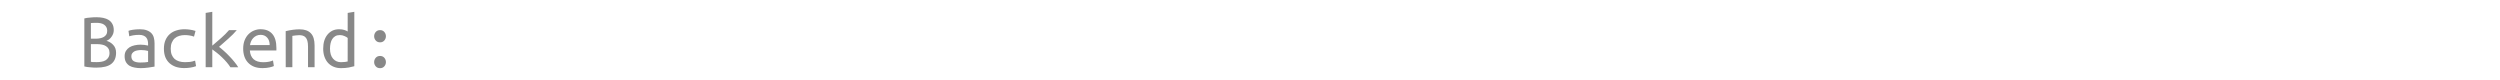 <?xml version="1.0" encoding="UTF-8"?>
<!-- Created with Inkscape (http://www.inkscape.org/) -->
<svg width="500" height="16" version="1.1" viewBox="0 0 132.29 4.233" xmlns="http://www.w3.org/2000/svg">
 <path d="m5.097 3.579q-0.064 0-0.148-0.004-0.085-0.004-0.169-0.013-0.085-0.004-0.169-0.017-0.085-0.013-0.148-0.03v-2.54q0.064-0.017 0.144-0.03 0.085-0.013 0.169-0.017 0.089-0.008 0.169-0.013 0.085-0.004 0.152-0.004 0.195 0 0.364 0.034t0.292 0.114q0.127 0.08 0.195 0.212 0.072 0.131 0.072 0.326 0 0.093-0.03 0.182-0.03 0.085-0.085 0.161-0.051 0.076-0.123 0.135-0.068 0.055-0.148 0.085 0.216 0.059 0.36 0.22 0.148 0.157 0.148 0.411 0 0.389-0.25 0.588-0.25 0.199-0.796 0.199zm-0.288-1.245v0.936q0.008 0.004 0.093 0.013 0.089 0.004 0.22 0.004 0.131 0 0.25-0.021 0.123-0.021 0.216-0.076 0.093-0.059 0.148-0.152 0.059-0.093 0.059-0.241 0-0.131-0.055-0.22-0.051-0.089-0.14-0.14-0.085-0.055-0.199-0.076-0.114-0.025-0.237-0.025zm0-0.288h0.275q0.106 0 0.212-0.021 0.106-0.021 0.191-0.068 0.085-0.047 0.135-0.127 0.051-0.08 0.051-0.203 0-0.114-0.047-0.195-0.047-0.08-0.123-0.131-0.076-0.051-0.178-0.072-0.097-0.021-0.207-0.021-0.11 0-0.195 0.004-0.08 0-0.114 0.008zm2.62 1.262q0.131 0 0.233-0.008 0.106-0.008 0.174-0.021v-0.584q-0.068-0.021-0.165-0.034-0.093-0.013-0.199-0.013-0.097 0-0.191 0.017-0.093 0.013-0.165 0.051-0.072 0.038-0.119 0.102-0.047 0.059-0.047 0.152 0 0.191 0.127 0.267 0.131 0.072 0.351 0.072zm-0.034-1.761q0.22 0 0.368 0.055 0.152 0.055 0.246 0.152 0.093 0.097 0.131 0.237 0.038 0.14 0.038 0.305v1.228q-0.123 0.021-0.326 0.051-0.199 0.03-0.411 0.03-0.161 0-0.313-0.03-0.152-0.025-0.271-0.093-0.119-0.072-0.191-0.195-0.072-0.123-0.072-0.313 0-0.169 0.072-0.284 0.076-0.119 0.191-0.191 0.119-0.072 0.267-0.102 0.152-0.034 0.305-0.034 0.207 0 0.406 0.047v-0.097q0-0.089-0.021-0.169-0.017-0.085-0.072-0.152-0.051-0.068-0.144-0.106-0.089-0.042-0.233-0.042-0.182 0-0.318 0.025-0.135 0.025-0.207 0.051l-0.042-0.288q0.072-0.034 0.237-0.059 0.169-0.025 0.36-0.025zm1.278 1.033q0-0.267 0.085-0.461 0.085-0.195 0.233-0.322 0.148-0.127 0.343-0.186 0.199-0.064 0.423-0.064 0.144 0 0.284 0.021 0.144 0.017 0.305 0.068l-0.08 0.301q-0.14-0.051-0.258-0.064-0.114-0.017-0.233-0.017-0.152 0-0.288 0.042-0.135 0.038-0.237 0.127-0.097 0.085-0.157 0.224-0.059 0.135-0.059 0.33 0 0.186 0.055 0.322 0.055 0.131 0.152 0.22 0.102 0.085 0.241 0.127 0.14 0.042 0.309 0.042 0.135 0 0.258-0.013 0.127-0.017 0.275-0.068l0.051 0.292q-0.148 0.055-0.301 0.076-0.152 0.025-0.33 0.025-0.237 0-0.436-0.064-0.195-0.068-0.339-0.195-0.14-0.127-0.22-0.318-0.076-0.195-0.076-0.449zm2.917-0.102q0.114 0.085 0.258 0.216 0.144 0.127 0.284 0.275 0.144 0.148 0.271 0.305 0.127 0.152 0.203 0.284h-0.415q-0.08-0.131-0.199-0.267-0.119-0.14-0.254-0.267-0.131-0.127-0.267-0.233-0.131-0.106-0.237-0.178v0.944h-0.351v-2.874l0.351-0.059v1.791q0.233-0.203 0.466-0.402 0.233-0.203 0.419-0.419h0.411q-0.182 0.216-0.44 0.445-0.254 0.229-0.5 0.44zm2.206-0.931q0.398 0 0.614 0.25 0.216 0.246 0.216 0.749v0.123h-1.405q0.021 0.305 0.199 0.466 0.182 0.157 0.508 0.157 0.186 0 0.318-0.03 0.131-0.03 0.199-0.064l0.047 0.296q-0.064 0.034-0.229 0.072t-0.373 0.038q-0.254 0-0.449-0.076-0.191-0.08-0.318-0.216-0.127-0.135-0.191-0.322-0.064-0.191-0.064-0.411 0-0.262 0.08-0.457t0.212-0.322q0.131-0.127 0.296-0.191 0.165-0.064 0.339-0.064zm0.474 0.838q0-0.25-0.131-0.394-0.131-0.148-0.347-0.148-0.123 0-0.224 0.047-0.097 0.047-0.169 0.123-0.072 0.076-0.114 0.174-0.042 0.097-0.055 0.199zm0.847-0.737q0.191-0.047 0.377-0.072 0.191-0.025 0.356-0.025 0.394 0 0.593 0.203 0.203 0.203 0.203 0.652v1.151h-0.347v-1.088q0-0.191-0.034-0.309-0.034-0.119-0.097-0.182-0.059-0.068-0.148-0.093-0.085-0.025-0.186-0.025-0.085 0-0.182 0.013-0.093 0.008-0.182 0.025v1.659h-0.351zm3.281 0.36q-0.059-0.055-0.174-0.102-0.114-0.051-0.237-0.051-0.14 0-0.241 0.055-0.097 0.055-0.161 0.152-0.064 0.093-0.093 0.229-0.03 0.131-0.03 0.284 0 0.343 0.161 0.529 0.161 0.186 0.419 0.186 0.131 0 0.22-0.013 0.093-0.013 0.135-0.025zm0-1.325 0.351-0.059v2.879q-0.114 0.034-0.292 0.068-0.178 0.034-0.415 0.034-0.212 0-0.385-0.072-0.174-0.072-0.296-0.203-0.123-0.135-0.191-0.326-0.068-0.191-0.068-0.428 0-0.229 0.055-0.415 0.059-0.191 0.169-0.326 0.11-0.135 0.262-0.212 0.157-0.076 0.356-0.076 0.157 0 0.275 0.038 0.119 0.038 0.178 0.08zm2.023 2.603q0 0.127-0.085 0.224-0.085 0.097-0.224 0.097-0.144 0-0.229-0.097-0.085-0.097-0.085-0.224 0-0.131 0.085-0.229 0.085-0.097 0.229-0.097 0.14 0 0.224 0.097 0.085 0.097 0.085 0.229zm0-1.367q0 0.127-0.085 0.224-0.085 0.097-0.224 0.097-0.144 0-0.229-0.097-0.085-0.097-0.085-0.224 0-0.131 0.085-0.229 0.085-0.097 0.229-0.097 0.14 0 0.224 0.097 0.085 0.097 0.085 0.229z" fill="#888" stroke-linecap="square" stroke-width=".026" style="paint-order:stroke fill markers" aria-label="  Backend: "/>
</svg>
